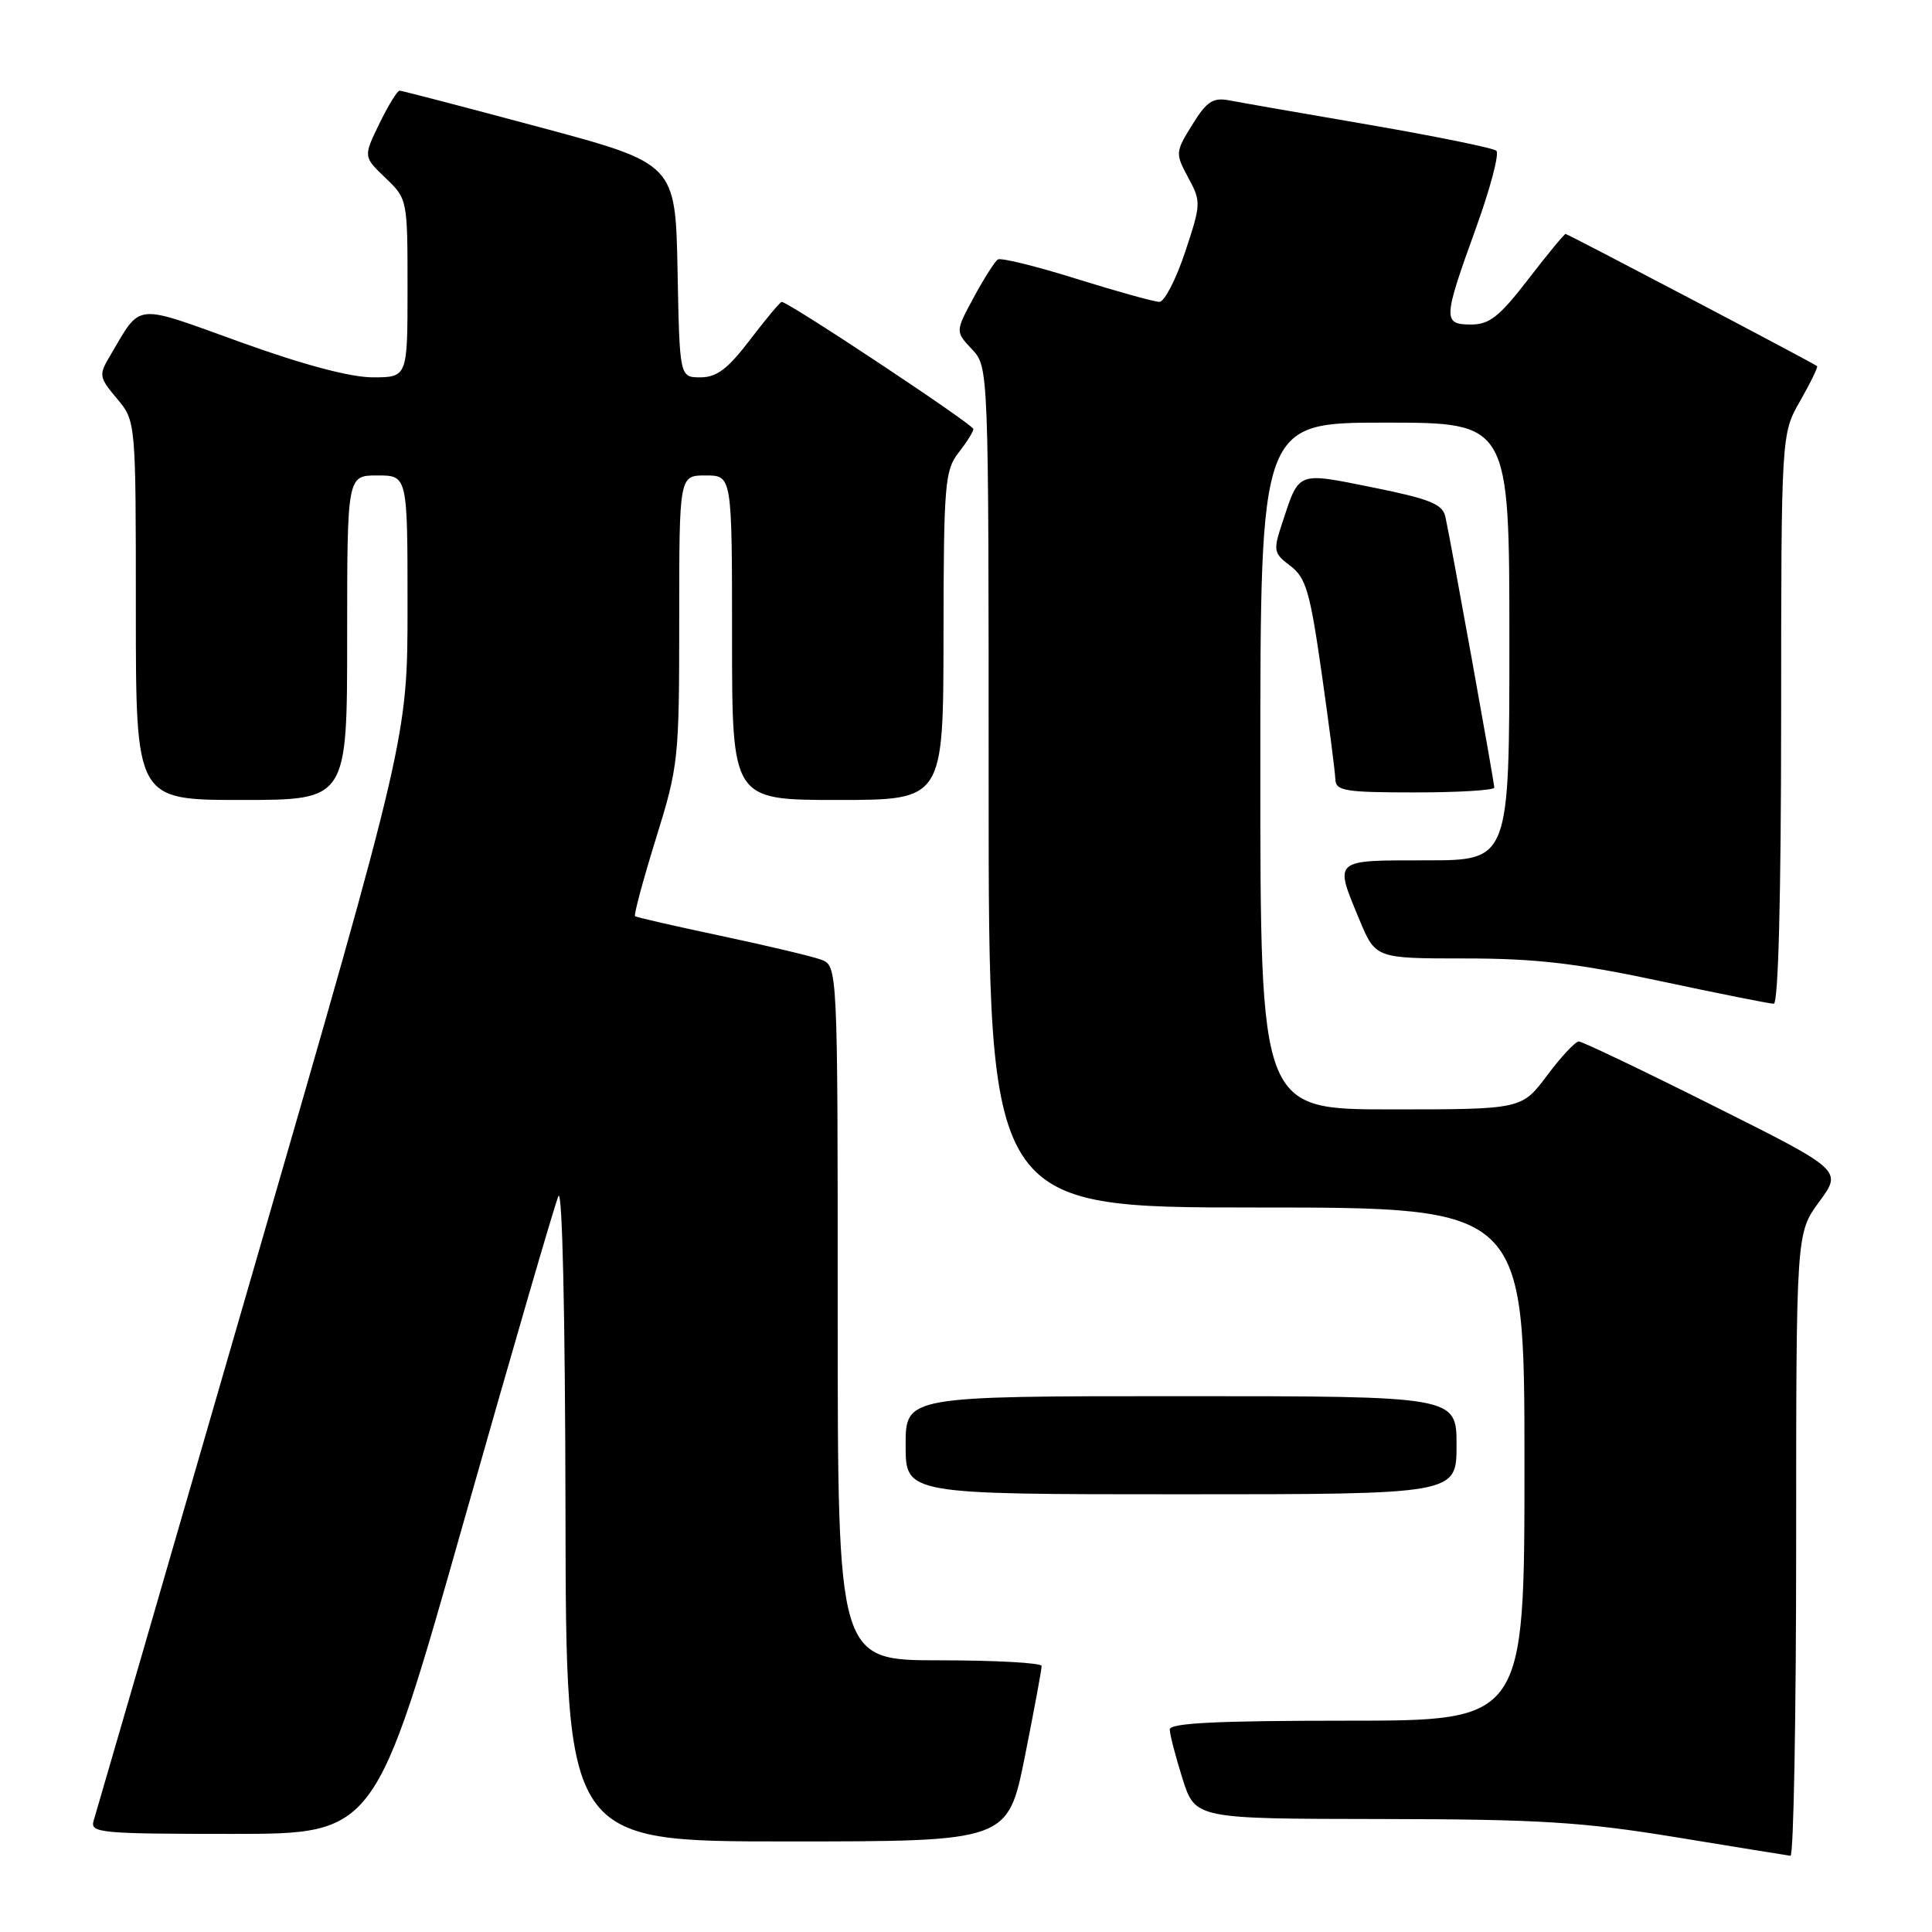 <?xml version="1.0" encoding="UTF-8" standalone="no"?>
<!DOCTYPE svg PUBLIC "-//W3C//DTD SVG 1.1//EN" "http://www.w3.org/Graphics/SVG/1.1/DTD/svg11.dtd" >
<svg xmlns="http://www.w3.org/2000/svg" xmlns:xlink="http://www.w3.org/1999/xlink" version="1.1" viewBox="0 0 256 256">
 <g >
 <path fill="currentColor"
d=" M 238.00 204.70 C 238.00 163.39 238.00 163.39 241.06 159.23 C 244.12 155.07 244.12 155.07 227.07 146.54 C 217.69 141.84 209.65 138.00 209.20 138.00 C 208.74 138.00 206.85 140.03 205.00 142.50 C 201.63 147.00 201.63 147.00 184.31 147.00 C 167.00 147.00 167.00 147.00 167.00 101.50 C 167.00 56.00 167.00 56.00 183.50 56.00 C 200.00 56.00 200.00 56.00 200.00 85.00 C 200.00 114.00 200.00 114.00 189.00 114.00 C 176.53 114.00 176.78 113.79 180.13 121.87 C 182.27 127.00 182.27 127.00 194.10 127.00 C 203.45 127.00 208.88 127.63 220.00 130.00 C 227.74 131.65 234.50 133.00 235.03 133.00 C 235.64 133.00 236.00 118.83 236.01 95.25 C 236.02 57.50 236.02 57.50 238.54 53.11 C 239.92 50.69 240.92 48.62 240.77 48.51 C 240.08 47.99 207.74 31.00 207.45 31.00 C 207.27 31.00 205.04 33.70 202.50 37.00 C 198.71 41.93 197.36 43.00 194.94 43.00 C 191.17 43.00 191.20 42.31 195.52 30.37 C 197.46 25.02 198.70 20.34 198.27 19.97 C 197.85 19.61 190.30 18.07 181.50 16.55 C 172.70 15.04 164.33 13.58 162.89 13.30 C 160.72 12.89 159.90 13.43 157.98 16.53 C 155.73 20.17 155.72 20.32 157.45 23.54 C 159.17 26.73 159.15 27.03 157.03 33.41 C 155.82 37.04 154.29 40.00 153.63 40.00 C 152.96 40.00 148.04 38.63 142.68 36.96 C 137.33 35.28 132.62 34.12 132.22 34.38 C 131.83 34.63 130.39 36.88 129.04 39.38 C 126.58 43.93 126.58 43.93 128.79 46.28 C 131.00 48.63 131.00 48.63 131.00 104.31 C 131.00 160.00 131.00 160.00 166.50 160.00 C 202.00 160.00 202.00 160.00 202.00 194.00 C 202.00 228.00 202.00 228.00 178.50 228.00 C 161.31 228.00 155.00 228.31 155.00 229.16 C 155.00 229.80 155.76 232.73 156.68 235.66 C 158.37 241.00 158.37 241.00 182.93 241.03 C 203.92 241.06 209.61 241.41 222.00 243.43 C 229.97 244.74 236.84 245.85 237.25 245.90 C 237.66 245.96 238.00 227.41 238.00 204.70 Z  M 135.80 232.75 C 137.03 226.56 138.04 221.16 138.02 220.75 C 138.01 220.34 131.93 220.00 124.50 220.00 C 111.00 220.00 111.00 220.00 111.00 173.98 C 111.00 127.95 111.00 127.95 108.75 127.14 C 107.51 126.70 101.55 125.28 95.50 124.00 C 89.45 122.72 84.34 121.55 84.15 121.40 C 83.96 121.26 85.20 116.65 86.90 111.16 C 89.91 101.48 90.00 100.63 90.00 82.09 C 90.00 63.00 90.00 63.00 93.50 63.00 C 97.00 63.00 97.00 63.00 97.00 84.50 C 97.00 106.00 97.00 106.00 111.00 106.00 C 125.00 106.00 125.00 106.00 125.02 84.25 C 125.04 64.20 125.20 62.30 127.00 60.00 C 128.08 58.62 128.97 57.21 128.98 56.85 C 129.00 56.27 104.48 40.00 103.58 40.00 C 103.38 40.00 101.50 42.25 99.40 45.00 C 96.45 48.88 94.97 50.00 92.82 50.00 C 90.05 50.00 90.05 50.00 89.78 35.84 C 89.50 21.68 89.50 21.68 71.50 16.85 C 61.60 14.19 53.25 12.02 52.95 12.01 C 52.65 12.01 51.44 13.97 50.27 16.38 C 48.14 20.76 48.14 20.76 51.07 23.57 C 53.99 26.36 54.00 26.43 54.00 38.19 C 54.00 50.00 54.00 50.00 49.40 50.00 C 46.44 50.00 40.19 48.34 31.88 45.34 C 17.52 40.17 18.80 40.03 14.57 47.17 C 13.07 49.69 13.12 49.98 15.49 52.81 C 18.00 55.79 18.00 55.79 18.00 80.89 C 18.00 106.00 18.00 106.00 32.00 106.00 C 46.00 106.00 46.00 106.00 46.00 84.50 C 46.00 63.00 46.00 63.00 50.00 63.00 C 54.00 63.00 54.00 63.00 54.00 80.35 C 54.00 97.71 54.00 97.71 33.48 168.60 C 22.20 207.60 12.71 240.29 12.41 241.25 C 11.90 242.87 13.22 243.00 30.79 243.00 C 49.72 243.00 49.72 243.00 61.41 201.75 C 67.85 179.06 73.50 159.60 73.99 158.50 C 74.51 157.31 74.89 174.22 74.93 200.25 C 75.00 244.00 75.00 244.00 104.27 244.00 C 133.54 244.00 133.54 244.00 135.80 232.75 Z  M 193.00 191.50 C 193.00 185.00 193.00 185.00 156.50 185.00 C 120.00 185.00 120.00 185.00 120.00 191.50 C 120.00 198.00 120.00 198.00 156.50 198.00 C 193.00 198.00 193.00 198.00 193.00 191.50 Z  M 198.00 104.36 C 198.00 103.64 192.22 71.63 191.52 68.47 C 191.15 66.80 189.49 66.12 181.92 64.59 C 171.79 62.55 172.18 62.40 169.93 69.21 C 168.68 72.99 168.74 73.29 170.99 74.99 C 173.04 76.54 173.59 78.42 175.12 89.14 C 176.09 95.94 176.91 102.29 176.94 103.25 C 176.99 104.80 178.19 105.00 187.50 105.00 C 193.28 105.00 198.00 104.71 198.00 104.36 Z "/>
</g>
</svg>
